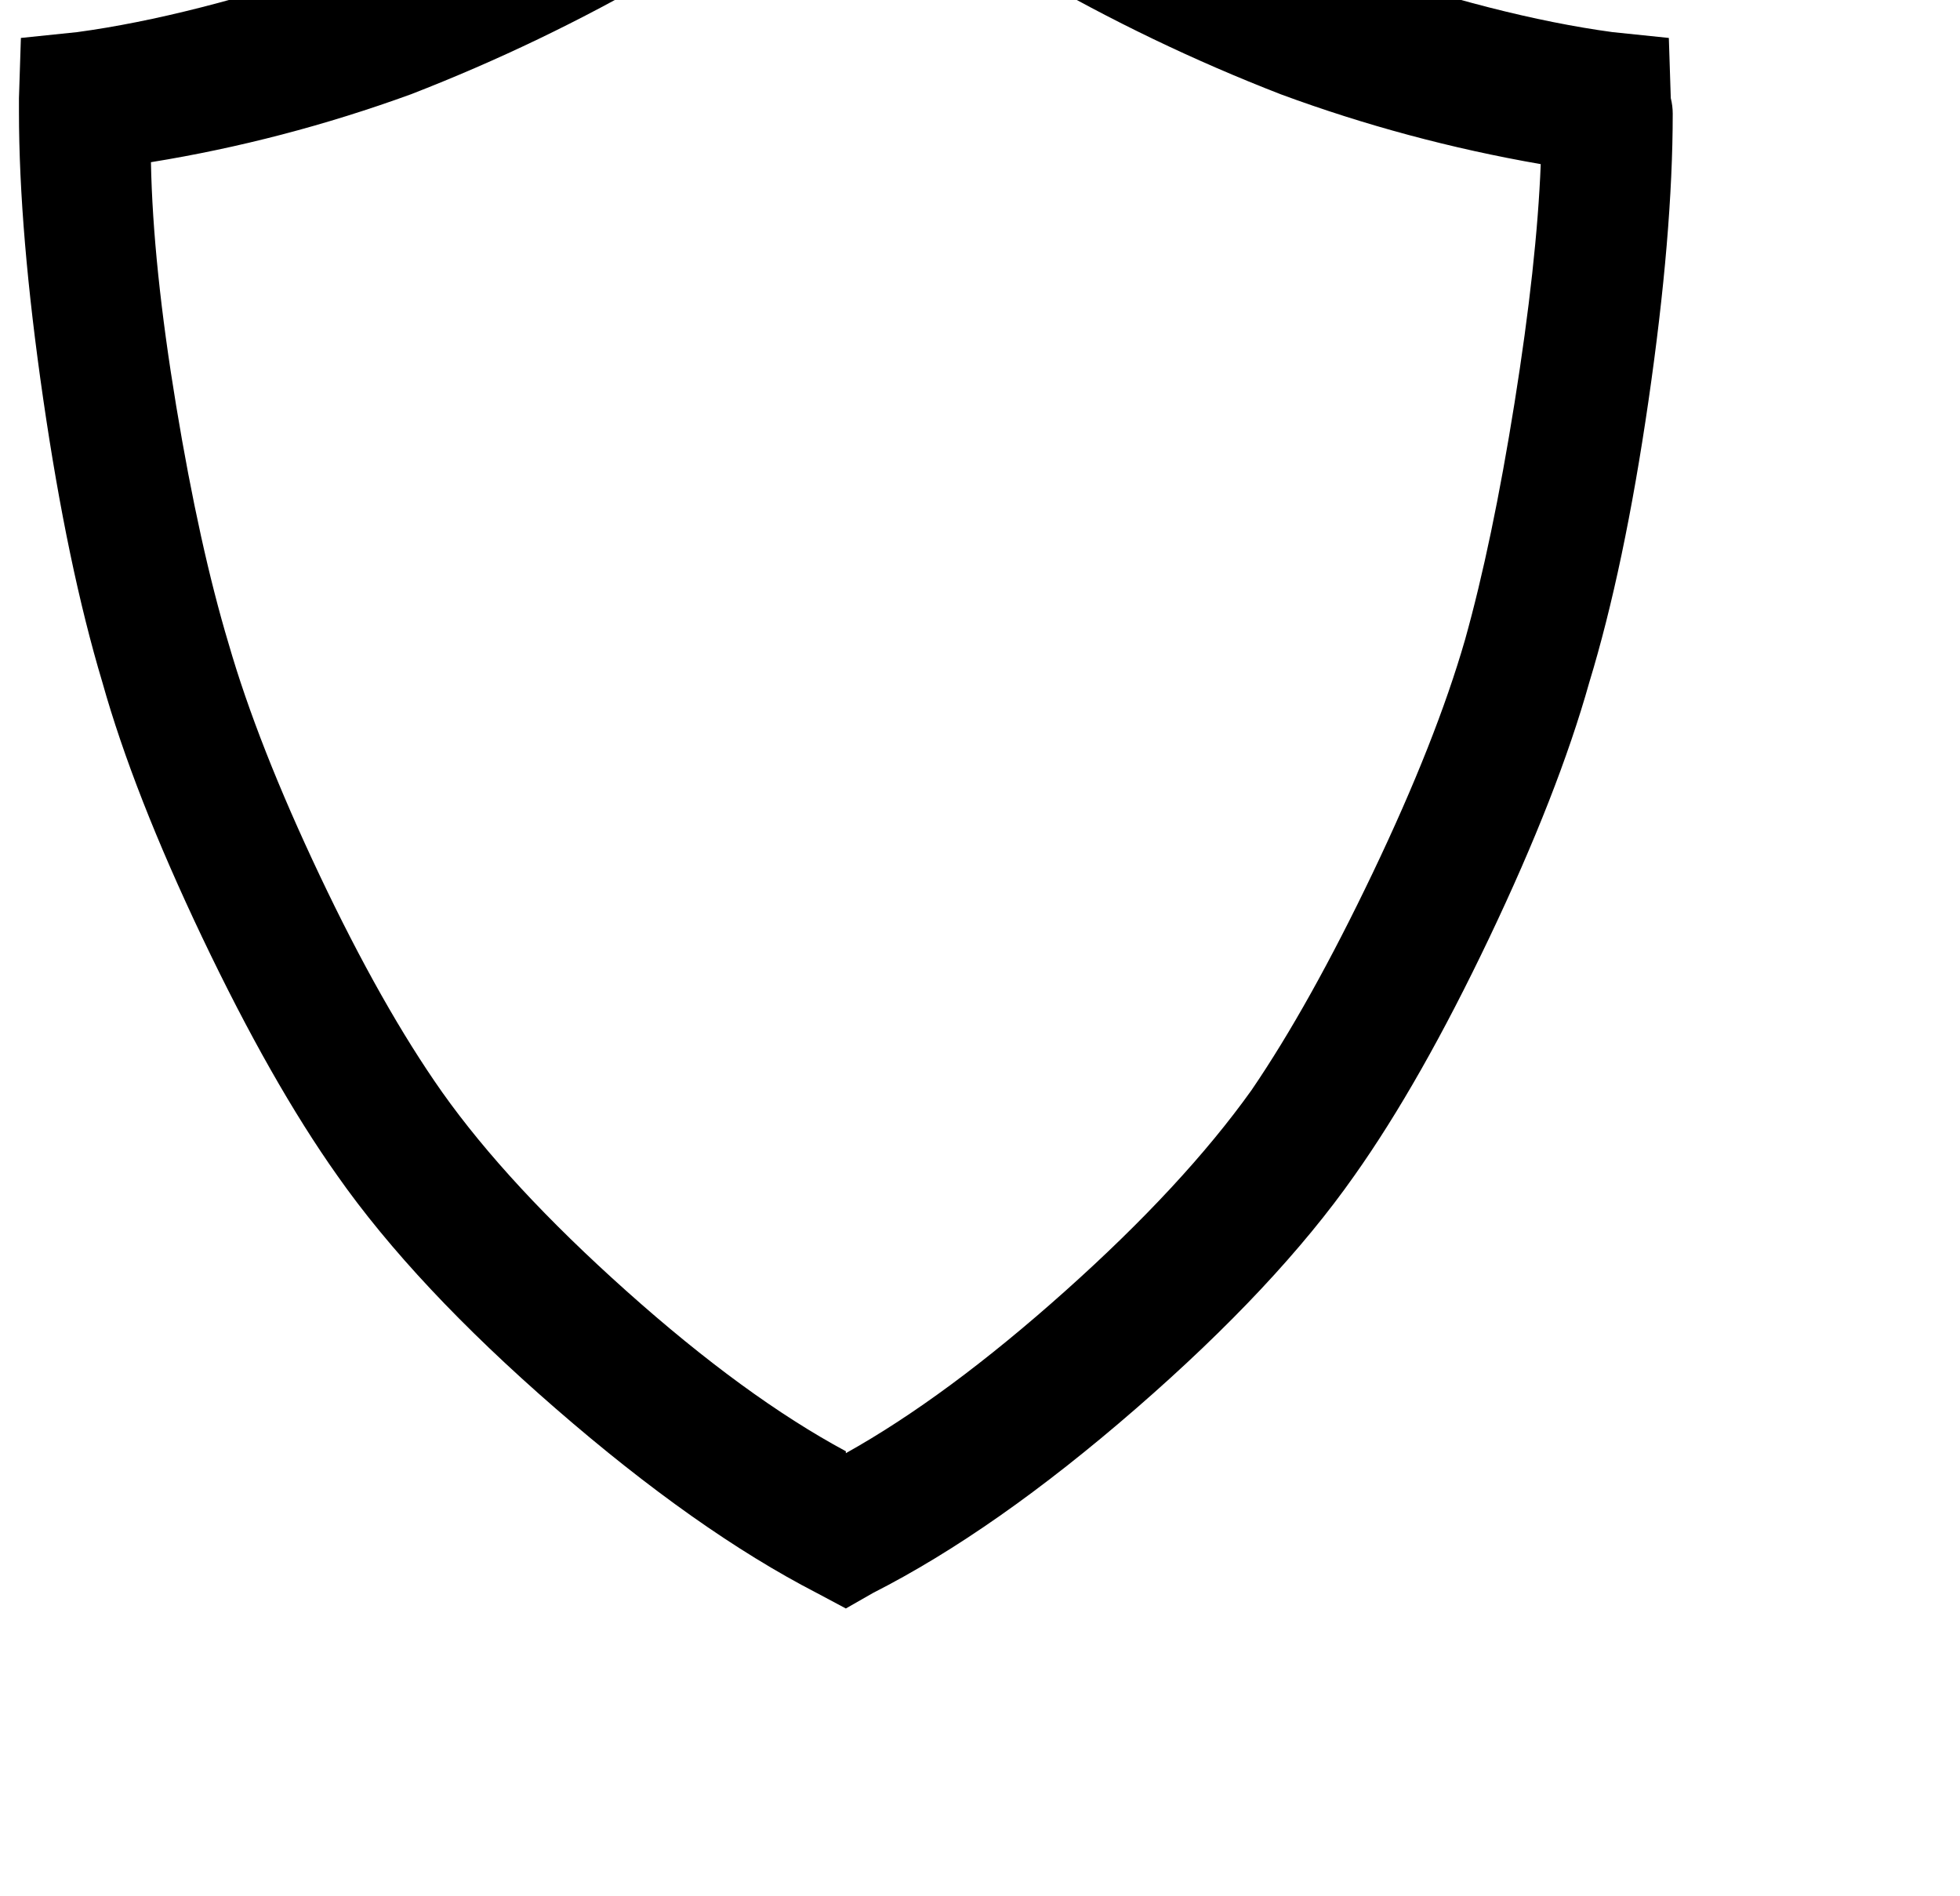 <?xml version="1.0" standalone="no"?>
<!DOCTYPE svg PUBLIC "-//W3C//DTD SVG 1.1//EN" "http://www.w3.org/Graphics/SVG/1.1/DTD/svg11.dtd" >
<svg xmlns="http://www.w3.org/2000/svg" xmlns:xlink="http://www.w3.org/1999/xlink" version="1.1" viewBox="-10 0 1034 1000">
   <path fill="currentColor"
d="M871.424 51.76q1.024 4.097 1.024 8.192q0 63.488 -12.8 151.552q-12.801 88.064 -31.232 148.48q-16.384 58.367 -52.736 134.655q-36.352 76.288 -71.168 125.44q-40.96 58.368 -115.2 122.88q-74.239 64.512 -138.752 97.28
l-14.336 8.191l-15.359 -8.191q-63.488 -32.769 -137.729 -97.28q-74.239 -64.512 -115.2 -122.88q-34.815 -49.152 -71.168 -125.44q-36.352 -76.288 -52.735 -134.655q-18.433 -61.44 -31.232 -149.504q-12.8 -88.064 -12.8 -151.553
v-7.168l1.024 -31.744l29.695 -3.071q60.416 -8.192 140.8 -35.841q80.385 -27.648 132.608 -59.392q58.368 -33.792 109.568 -76.8l22.527 -20.48l22.528 20.48q50.176 43.008 108.544 76.8q53.248 31.744 133.12 59.392
q79.872 27.648 140.288 35.841l29.696 3.071zM436.224 765.488v1.023q53.248 -29.695 115.712 -85.504q62.465 -55.808 98.305 -105.983q30.72 -45.057 64 -114.688q33.279 -69.632 48.64 -122.88q14.336 -51.2 26.112 -124.928
q11.775 -73.728 13.824 -125.952q-70.656 -12.288 -137.217 -36.864q-68.607 -26.624 -132.096 -63.488q-51.2 -29.695 -97.28 -66.56q-46.08 36.864 -97.279 66.56q-63.488 36.864 -132.097 63.488q-67.584 24.576 -137.216 35.84
q1.024 54.273 13.312 128.513q12.288 74.239 27.648 125.439q15.36 53.248 48.128 122.368q32.769 69.12 64.513 114.176q34.815 49.152 97.279 104.96q62.464 55.809 115.712 84.481z" />
</svg>
